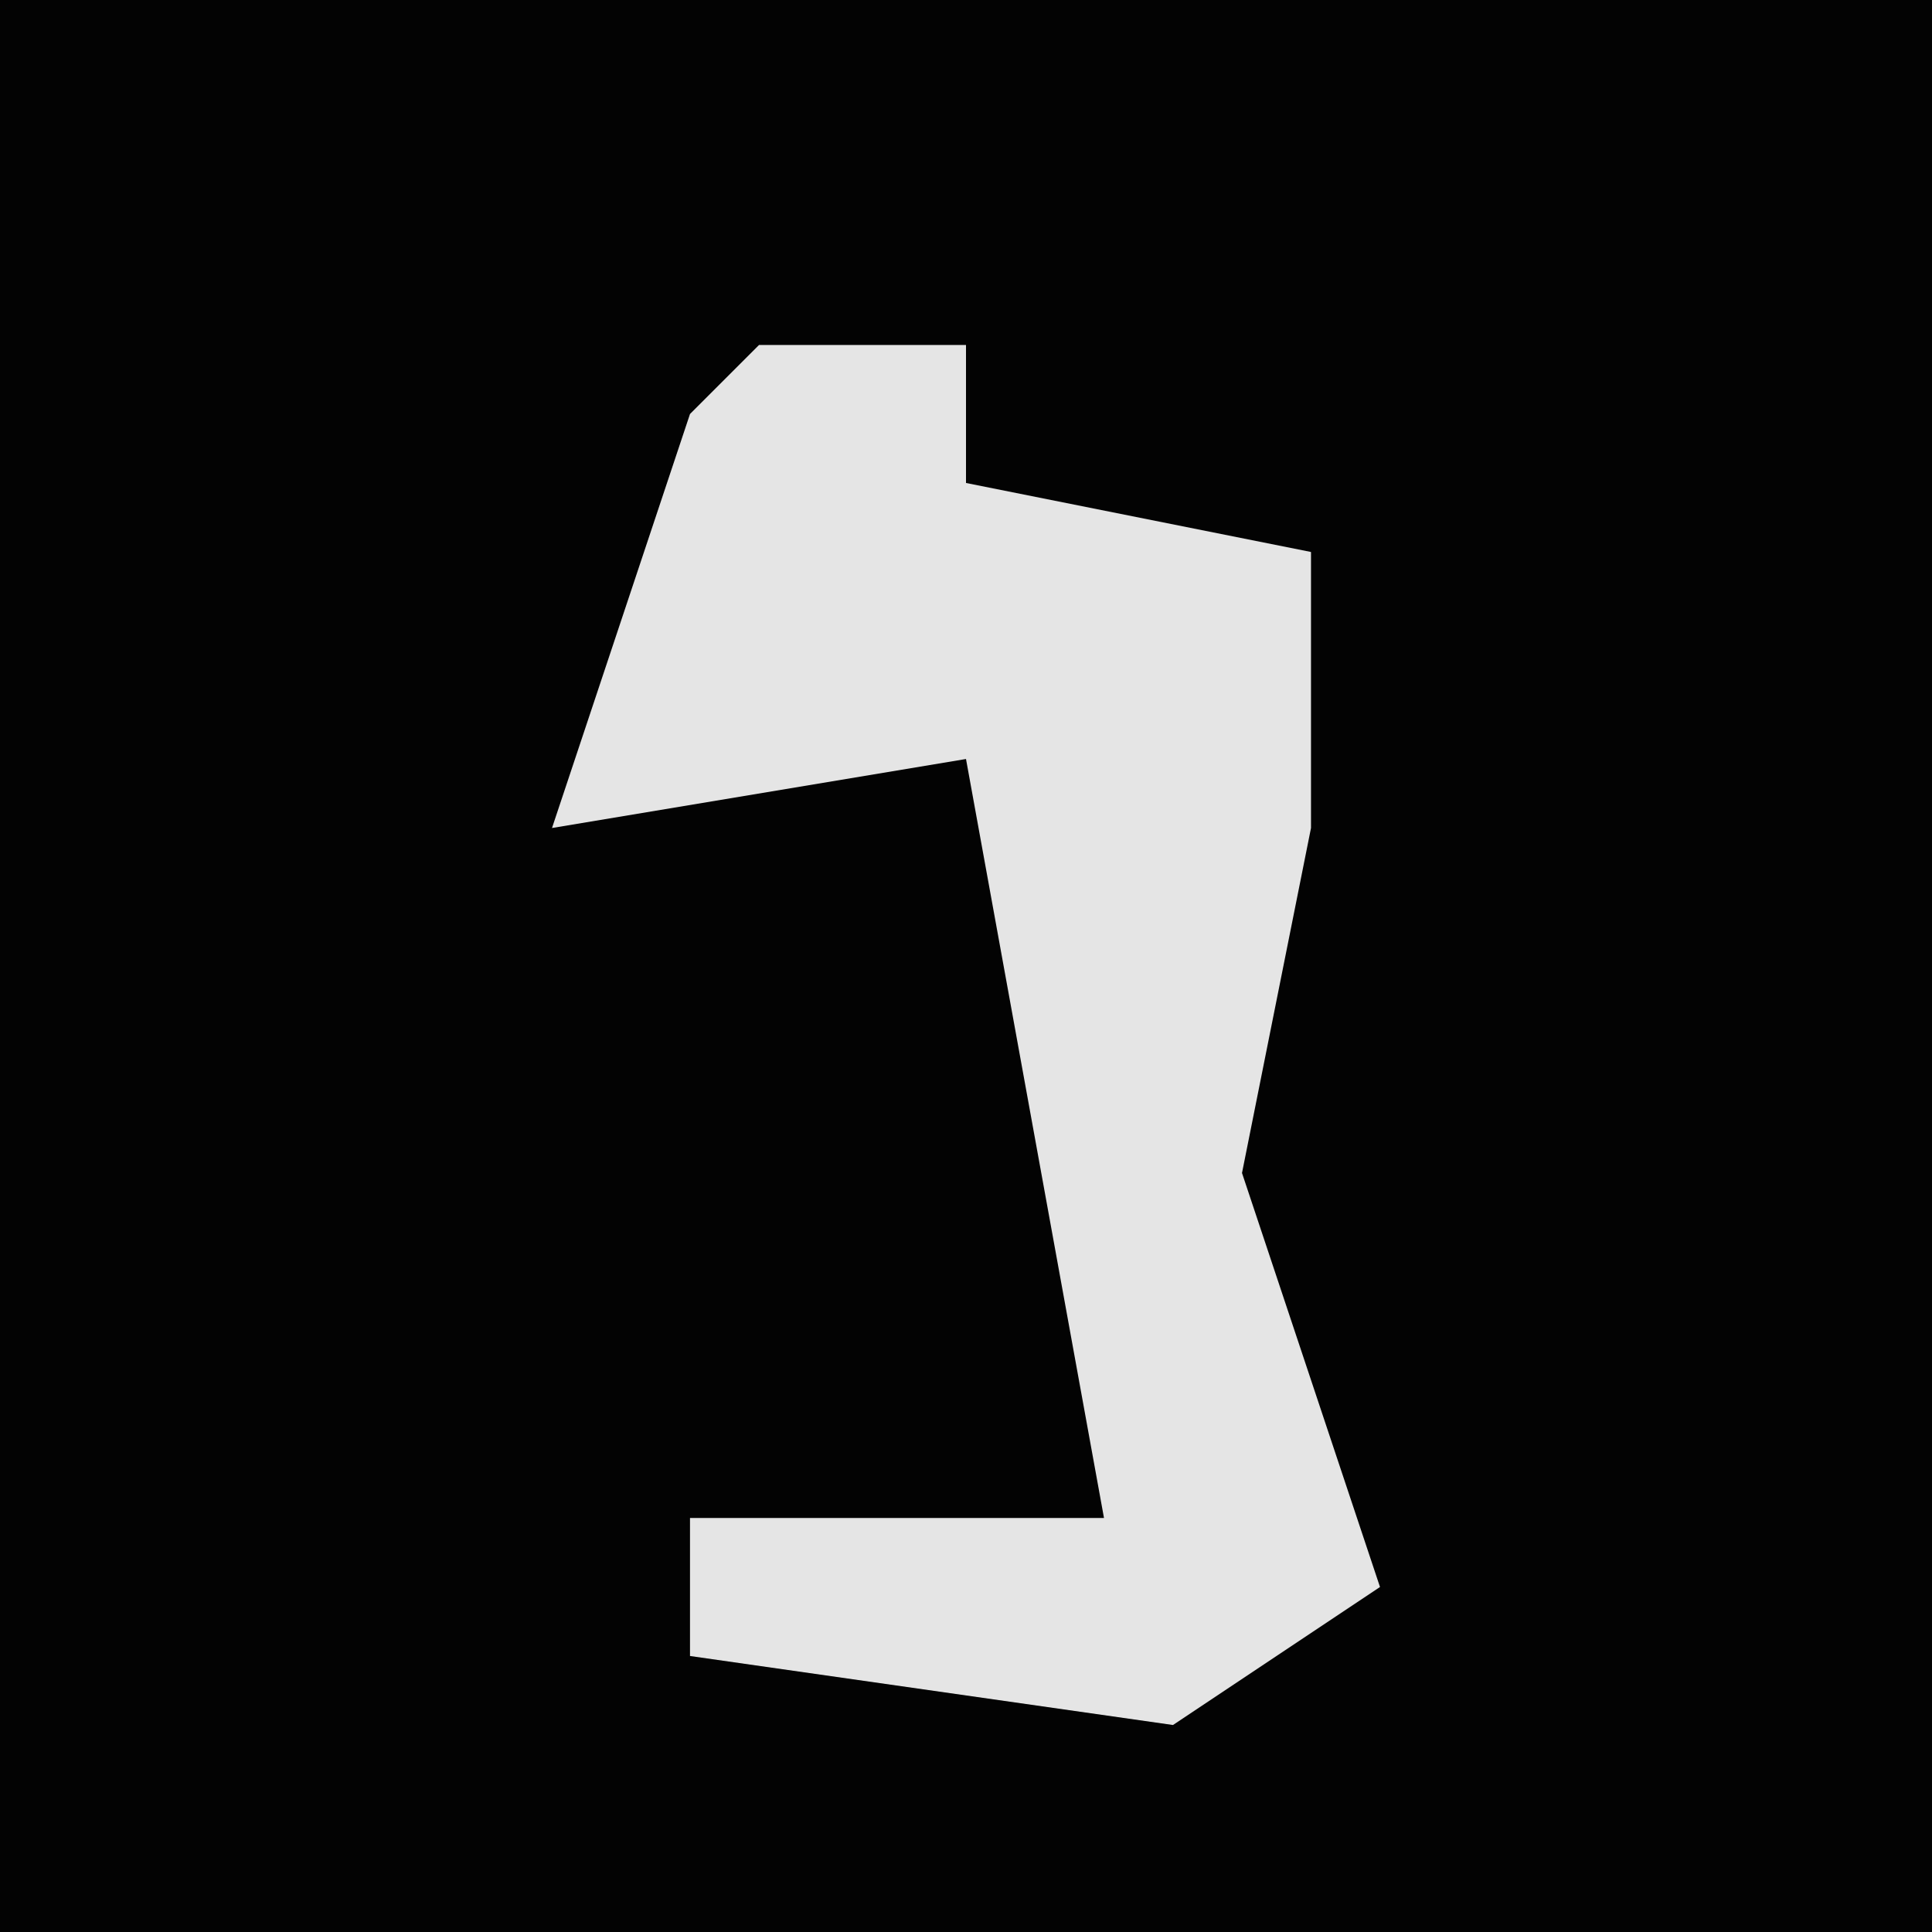 <?xml version="1.0" encoding="UTF-8"?>
<svg version="1.1" xmlns="http://www.w3.org/2000/svg" width="28" height="28">
<path d="M0,0 L28,0 L28,28 L0,28 Z " fill="#030303" transform="translate(0,0)"/>
<path d="M0,0 L3,0 L3,2 L8,3 L8,7 L7,12 L9,18 L6,20 L-1,19 L-1,17 L5,17 L3,6 L-3,7 L-1,1 Z " fill="#E5E5E5" transform="translate(11,5)"/>
</svg>
